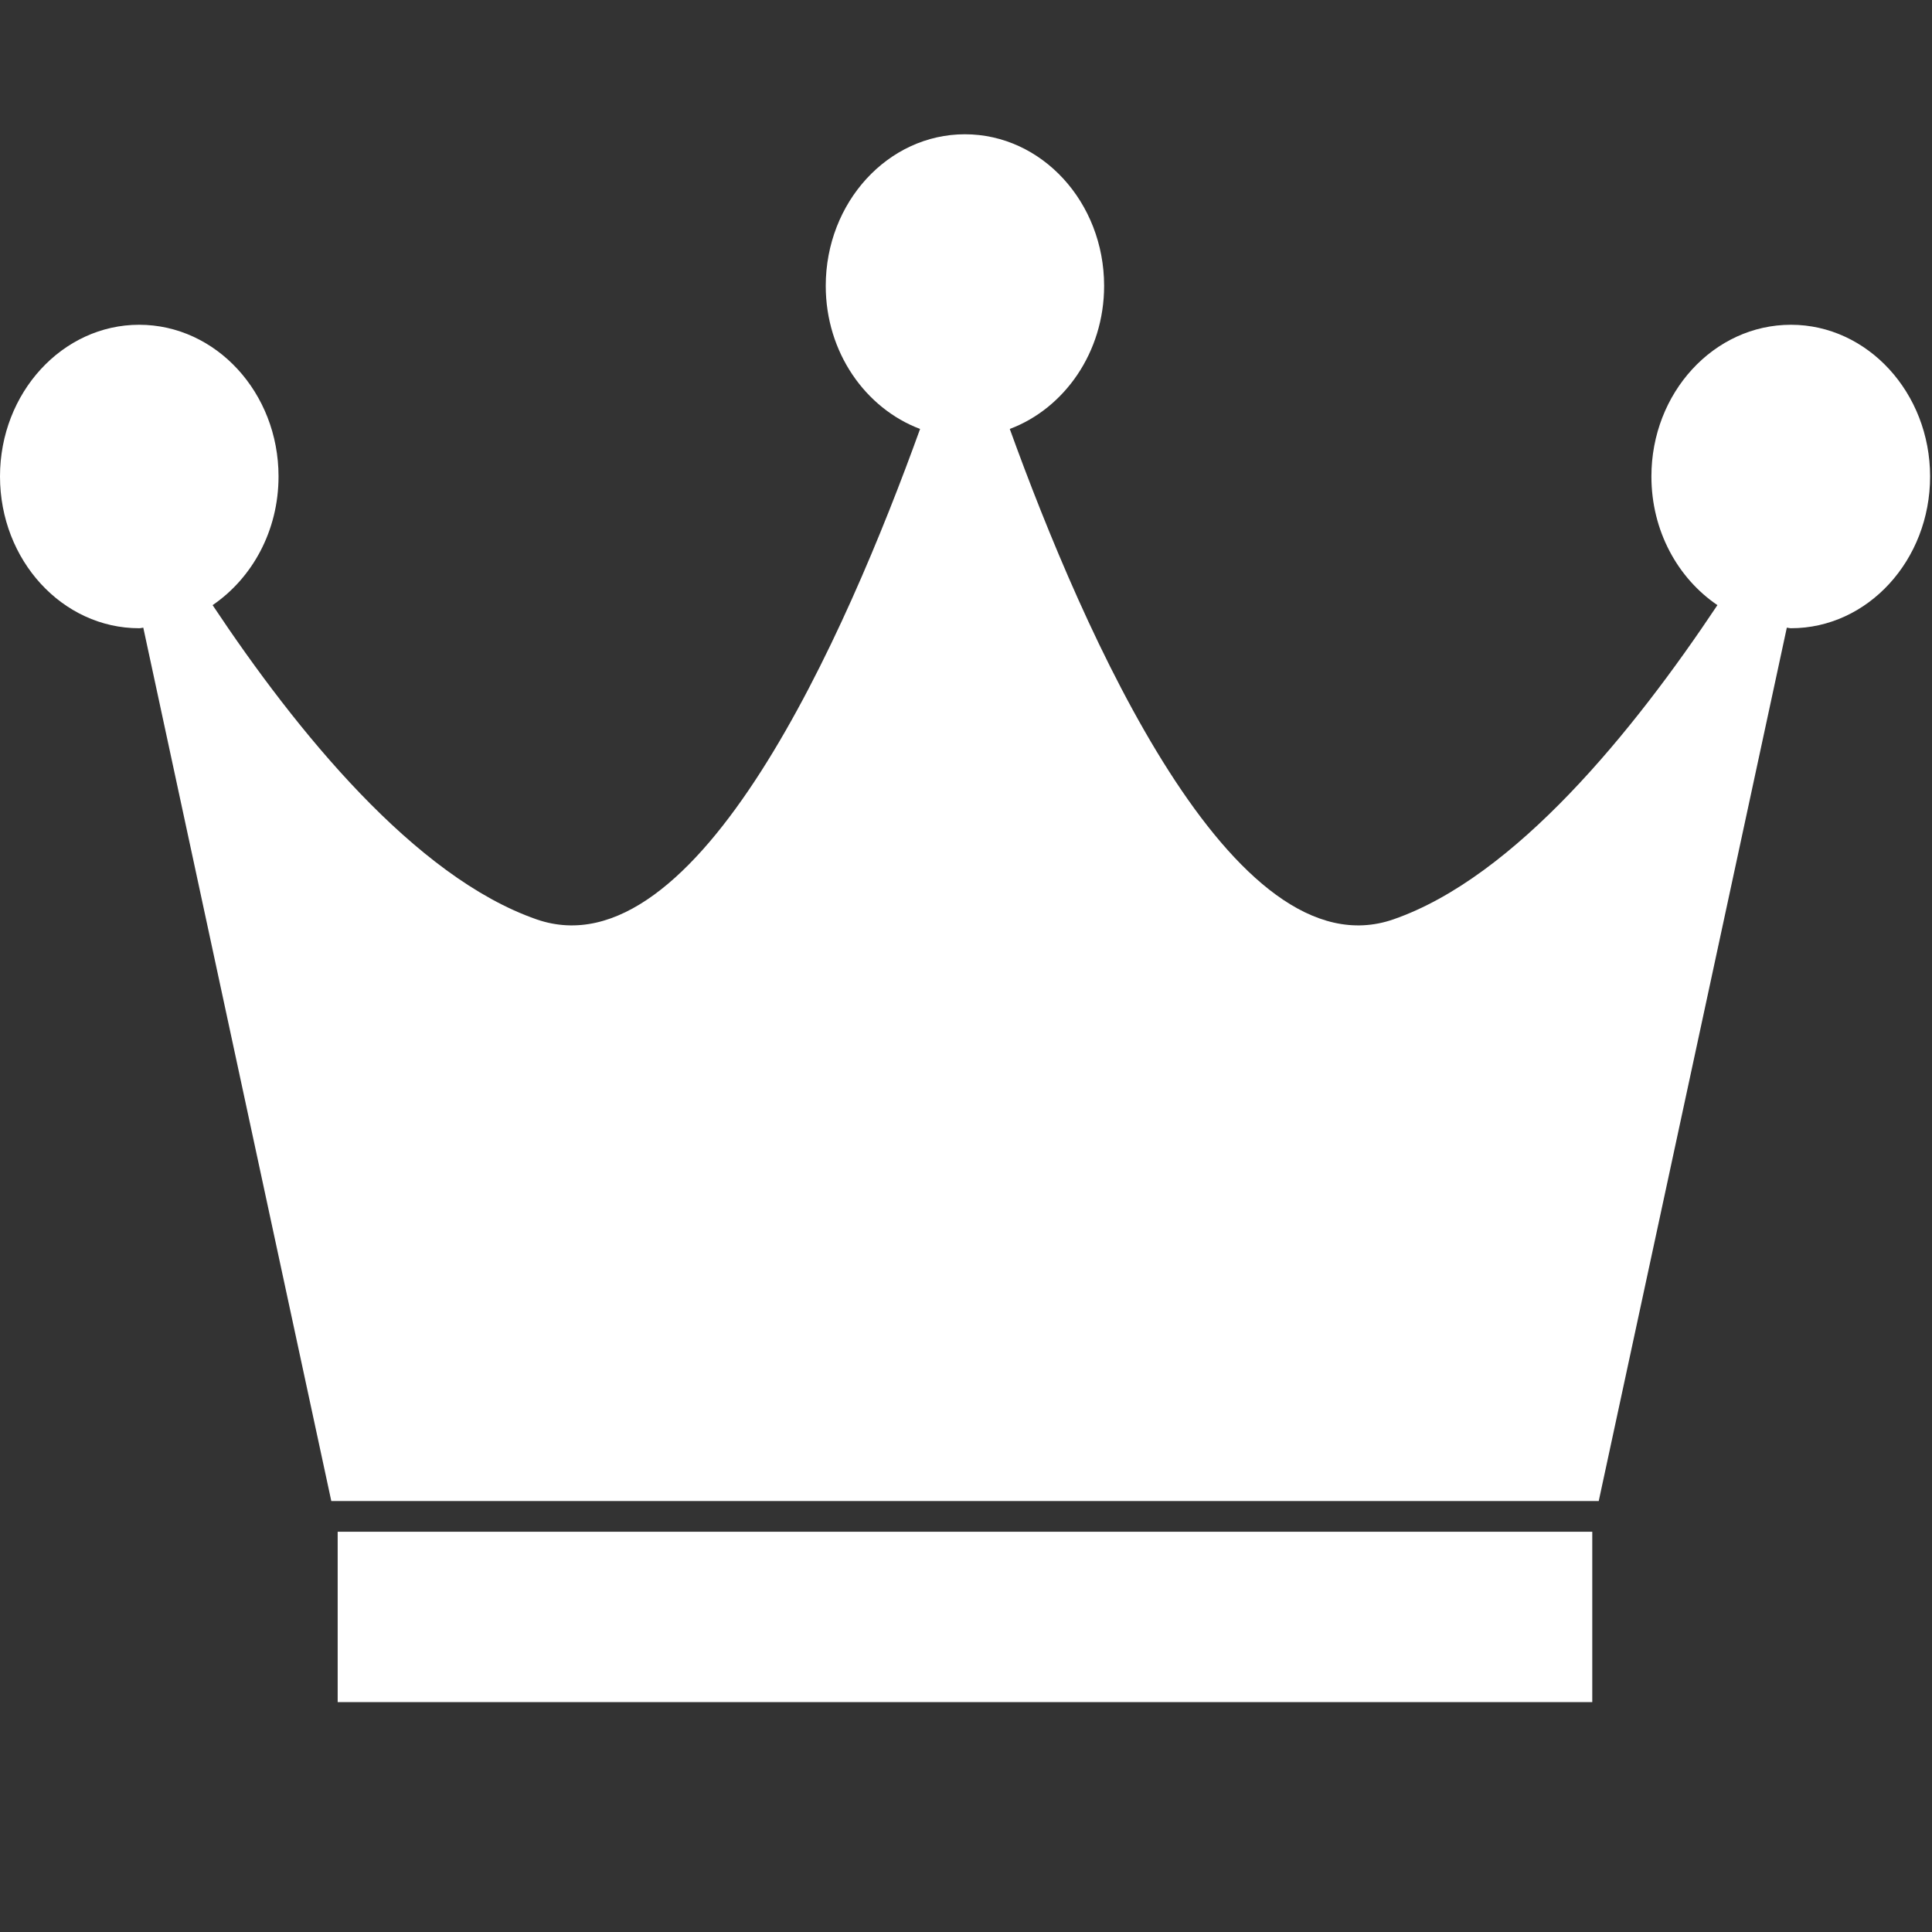 <?xml version="1.0" encoding="UTF-8" standalone="no"?>
<!-- Generator: Adobe Illustrator 16.0.4, SVG Export Plug-In . SVG Version: 6.00 Build 0)  -->

<svg
   xmlns:dc="http://purl.org/dc/elements/1.1/"
   xmlns:cc="http://creativecommons.org/ns#"
   xmlns:rdf="http://www.w3.org/1999/02/22-rdf-syntax-ns#"
   xmlns:svg="http://www.w3.org/2000/svg"
   xmlns="http://www.w3.org/2000/svg"
   xmlns:sodipodi="http://sodipodi.sourceforge.net/DTD/sodipodi-0.dtd"
   xmlns:inkscape="http://www.inkscape.org/namespaces/inkscape"
   version="1.1"
   id="Capa_1"
   x="0px"
   y="0px"
   width="84"
   height="84"
   viewBox="0 0 84 84"
   enable-background="new 0 0 23.303 18.93"
   xml:space="preserve"
   inkscape:version="0.48.4 r9939"
   sodipodi:docname="premium.svg"><rect x="0" y="0" width="84" height="84" fill="#333333" stroke="none"/><defs
     id="defs11" /><sodipodi:namedview
     pagecolor="#ffffff"
     bordercolor="#666666"
     borderopacity="1"
     objecttolerance="10"
     gridtolerance="10"
     guidetolerance="10"
     inkscape:pageopacity="0"
     inkscape:pageshadow="2"
     inkscape:window-width="1871"
     inkscape:window-height="1056"
     id="namedview9"
     showgrid="false"
     inkscape:zoom="4.4077443"
     inkscape:cx="26.775597"
     inkscape:cy="-6.396439"
     inkscape:window-x="49"
     inkscape:window-y="24"
     inkscape:window-maximized="1"
     inkscape:current-layer="Capa_1" /><g
     id="g3"
     transform="matrix(3.601,0,0,3.601,2.8571428e-8,5.838)"
     style="fill:#ffffff"><path
       d="m 21.624,2.3 c -0.931,0 -1.685,0.821 -1.685,1.831 0,0.657 0.318,1.229 0.797,1.554 -1.012,1.519 -2.44,3.283 -3.912,3.794 C 14.887,10.152 13.081,6.016 12.192,3.558 12.851,3.31 13.331,2.633 13.331,1.83 13.331,0.82 12.578,0 11.65,0 10.724,0 9.97,0.82 9.97,1.83 c 0,0.803 0.479,1.479 1.139,1.728 C 10.222,6.016 8.418,10.152 6.478,9.479 5.008,8.968 3.577,7.204 2.567,5.685 3.044,5.36 3.363,4.789 3.363,4.131 3.363,3.121 2.608,2.3 1.68,2.3 0.754,2.3 0,3.121 0,4.131 0,5.144 0.754,5.964 1.68,5.964 1.699,5.964 1.712,5.959 1.73,5.957 L 4,16.502 H 19.303 L 21.574,5.957 c 0.016,0.001 0.032,0.007 0.051,0.007 0.925,0 1.679,-0.82 1.679,-1.833 C 23.303,3.121 22.549,2.3 21.624,2.3 z"
       id="path5"
       inkscape:connector-curvature="0"
       style="fill:#ffffff" /><rect
       x="4.077"
       y="16.873"
       width="15.148"
       height="2.057"
       id="rect7"
       style="fill:#ffffff" /></g></svg>